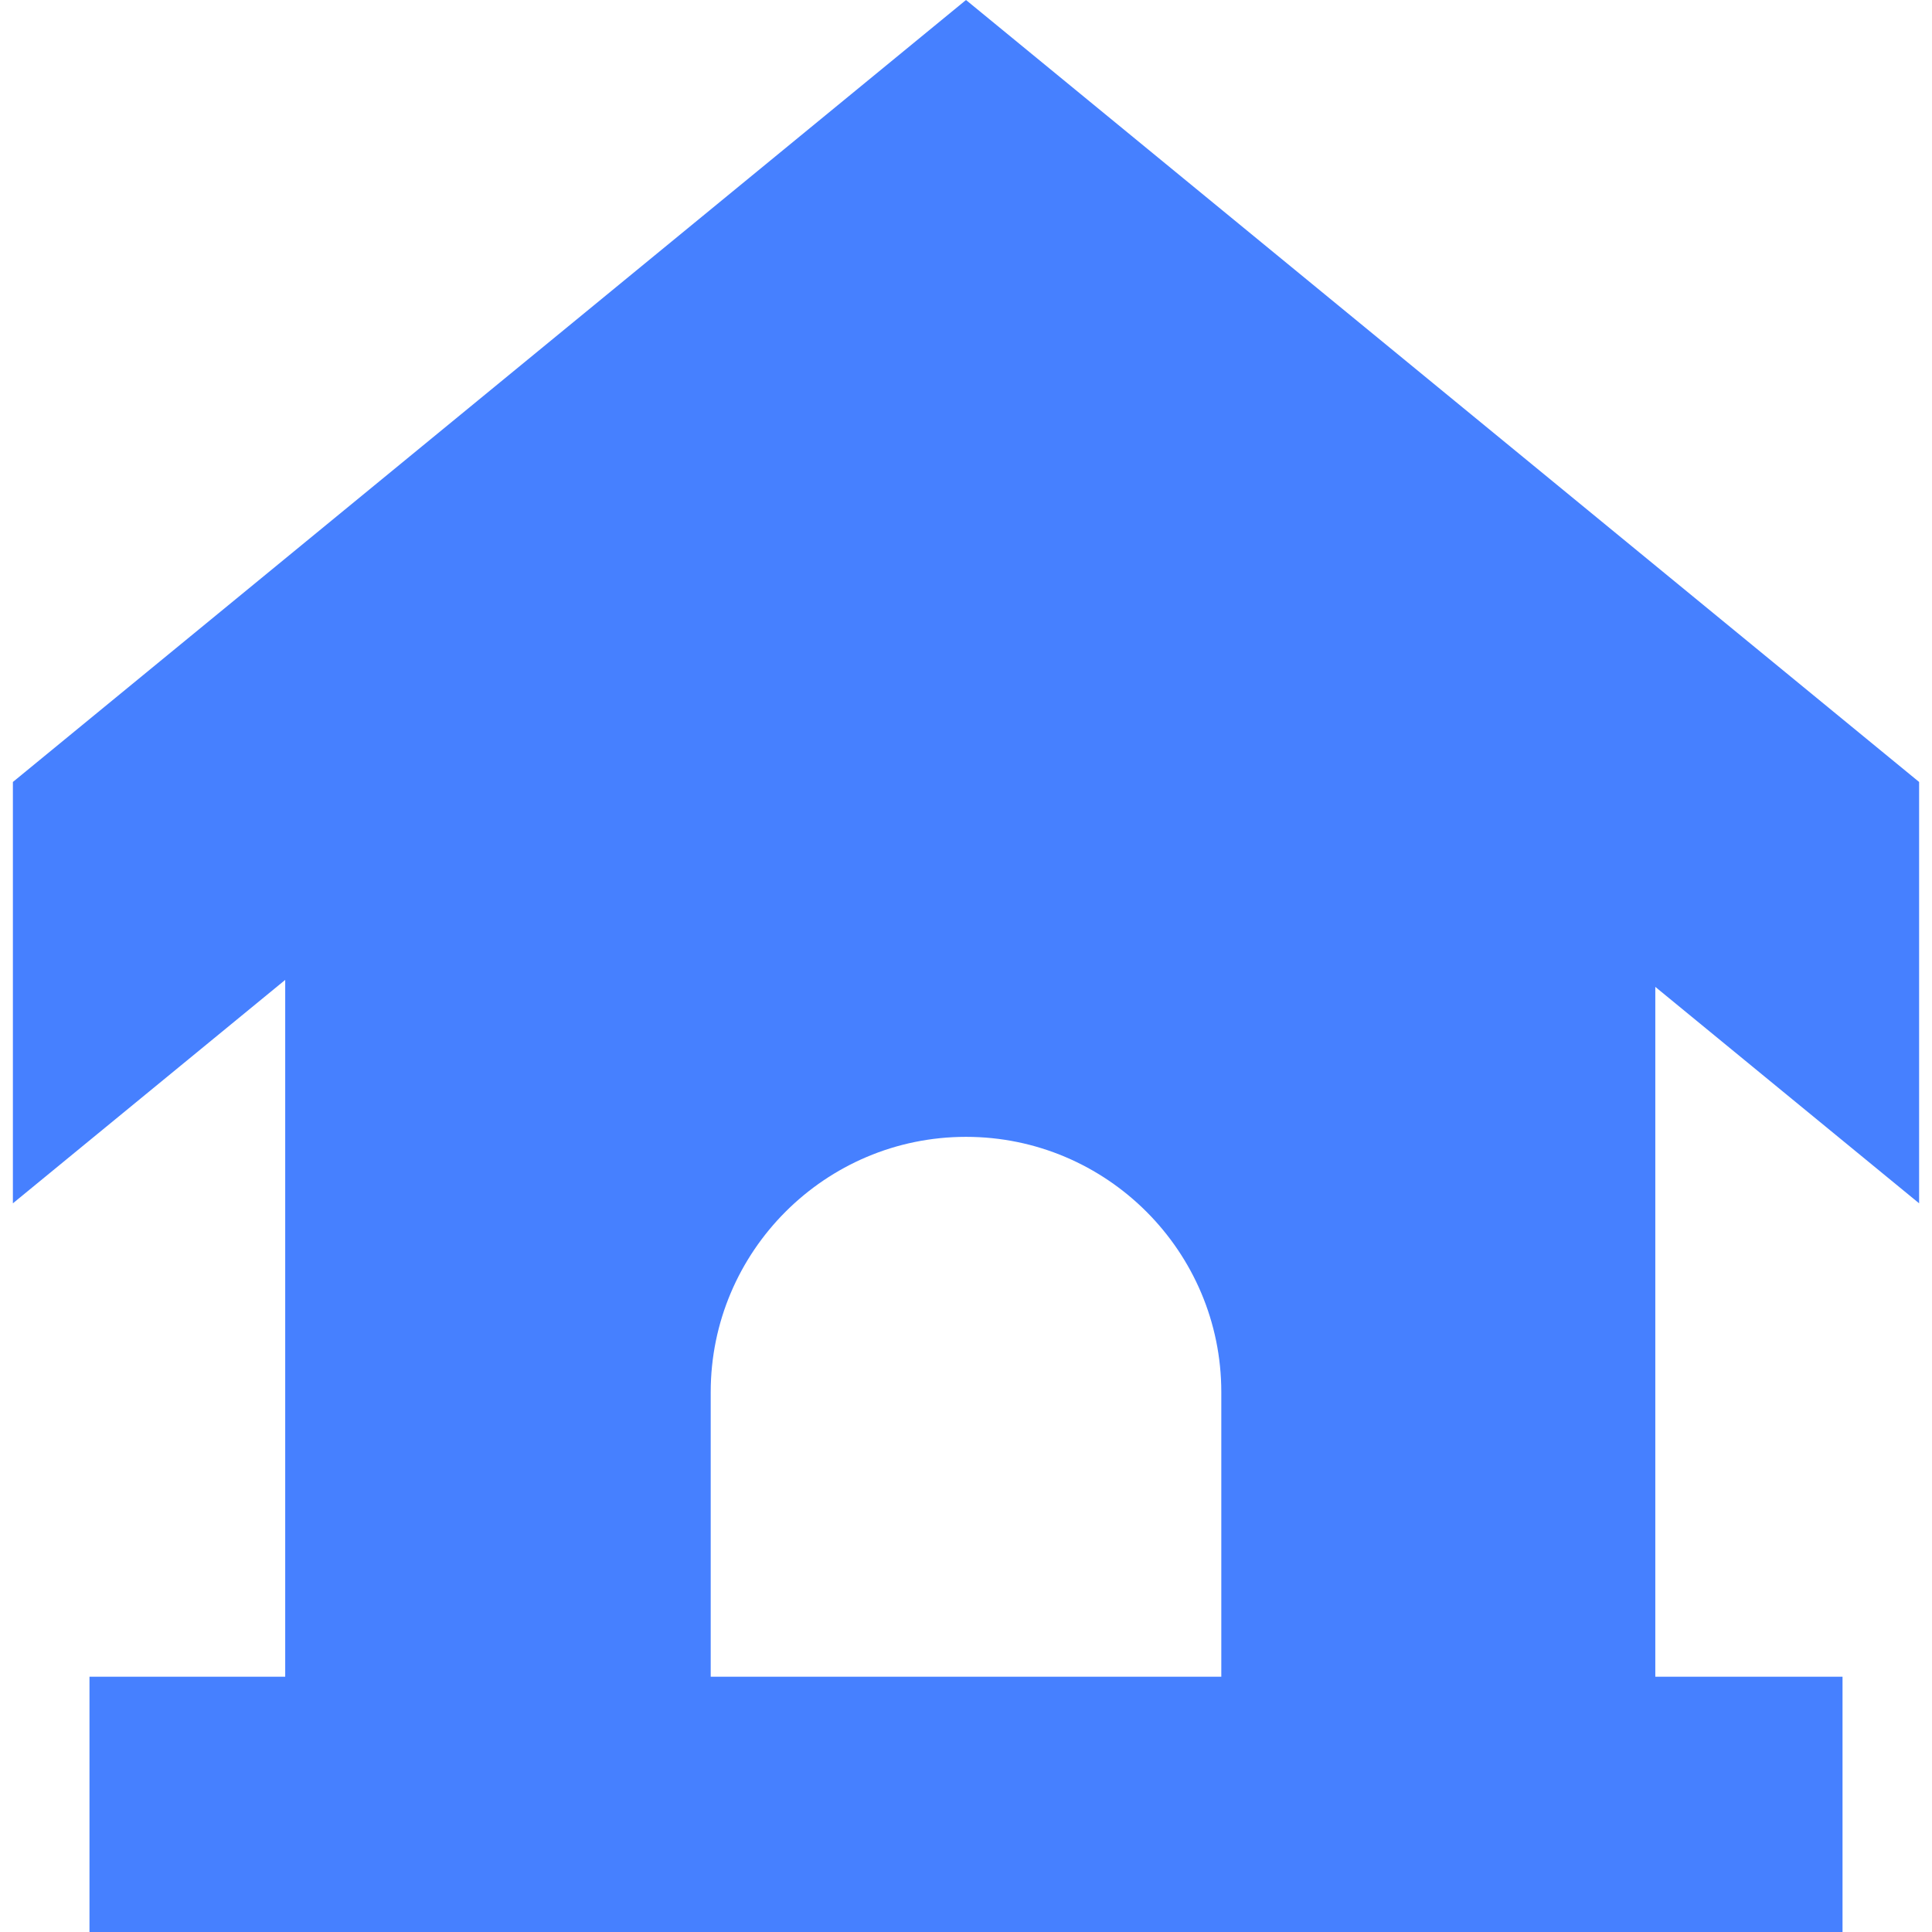 <?xml version="1.0" encoding="iso-8859-1"?>
<!-- Generator: Adobe Illustrator 19.0.0, SVG Export Plug-In . SVG Version: 6.00 Build 0)  -->
<svg xmlns="http://www.w3.org/2000/svg" xmlns:xlink="http://www.w3.org/1999/xlink" version="1.1" id="Capa_1" x="0px" y="0px" viewBox="0 0 227.029 227.029" style="enable-background:new 0 0 227.029 227.029;" xml:space="preserve" width="512px" height="512px">
<path d="M225.515,141.401V91.89L113.515,0l-112,91.89v49.512l32-26.254v81.882h-23v30h206v-30h-22v-81.061L225.515,141.401z   M83.515,163.591c0-16.542,13.458-30,30-30s30,13.458,30,30v33.438h-60V163.591z" fill="#4680ff"/>
<g>
</g>
<g>
</g>
<g>
</g>
<g>
</g>
<g>
</g>
<g>
</g>
<g>
</g>
<g>
</g>
<g>
</g>
<g>
</g>
<g>
</g>
<g>
</g>
<g>
</g>
<g>
</g>
<g>
</g>
</svg>
